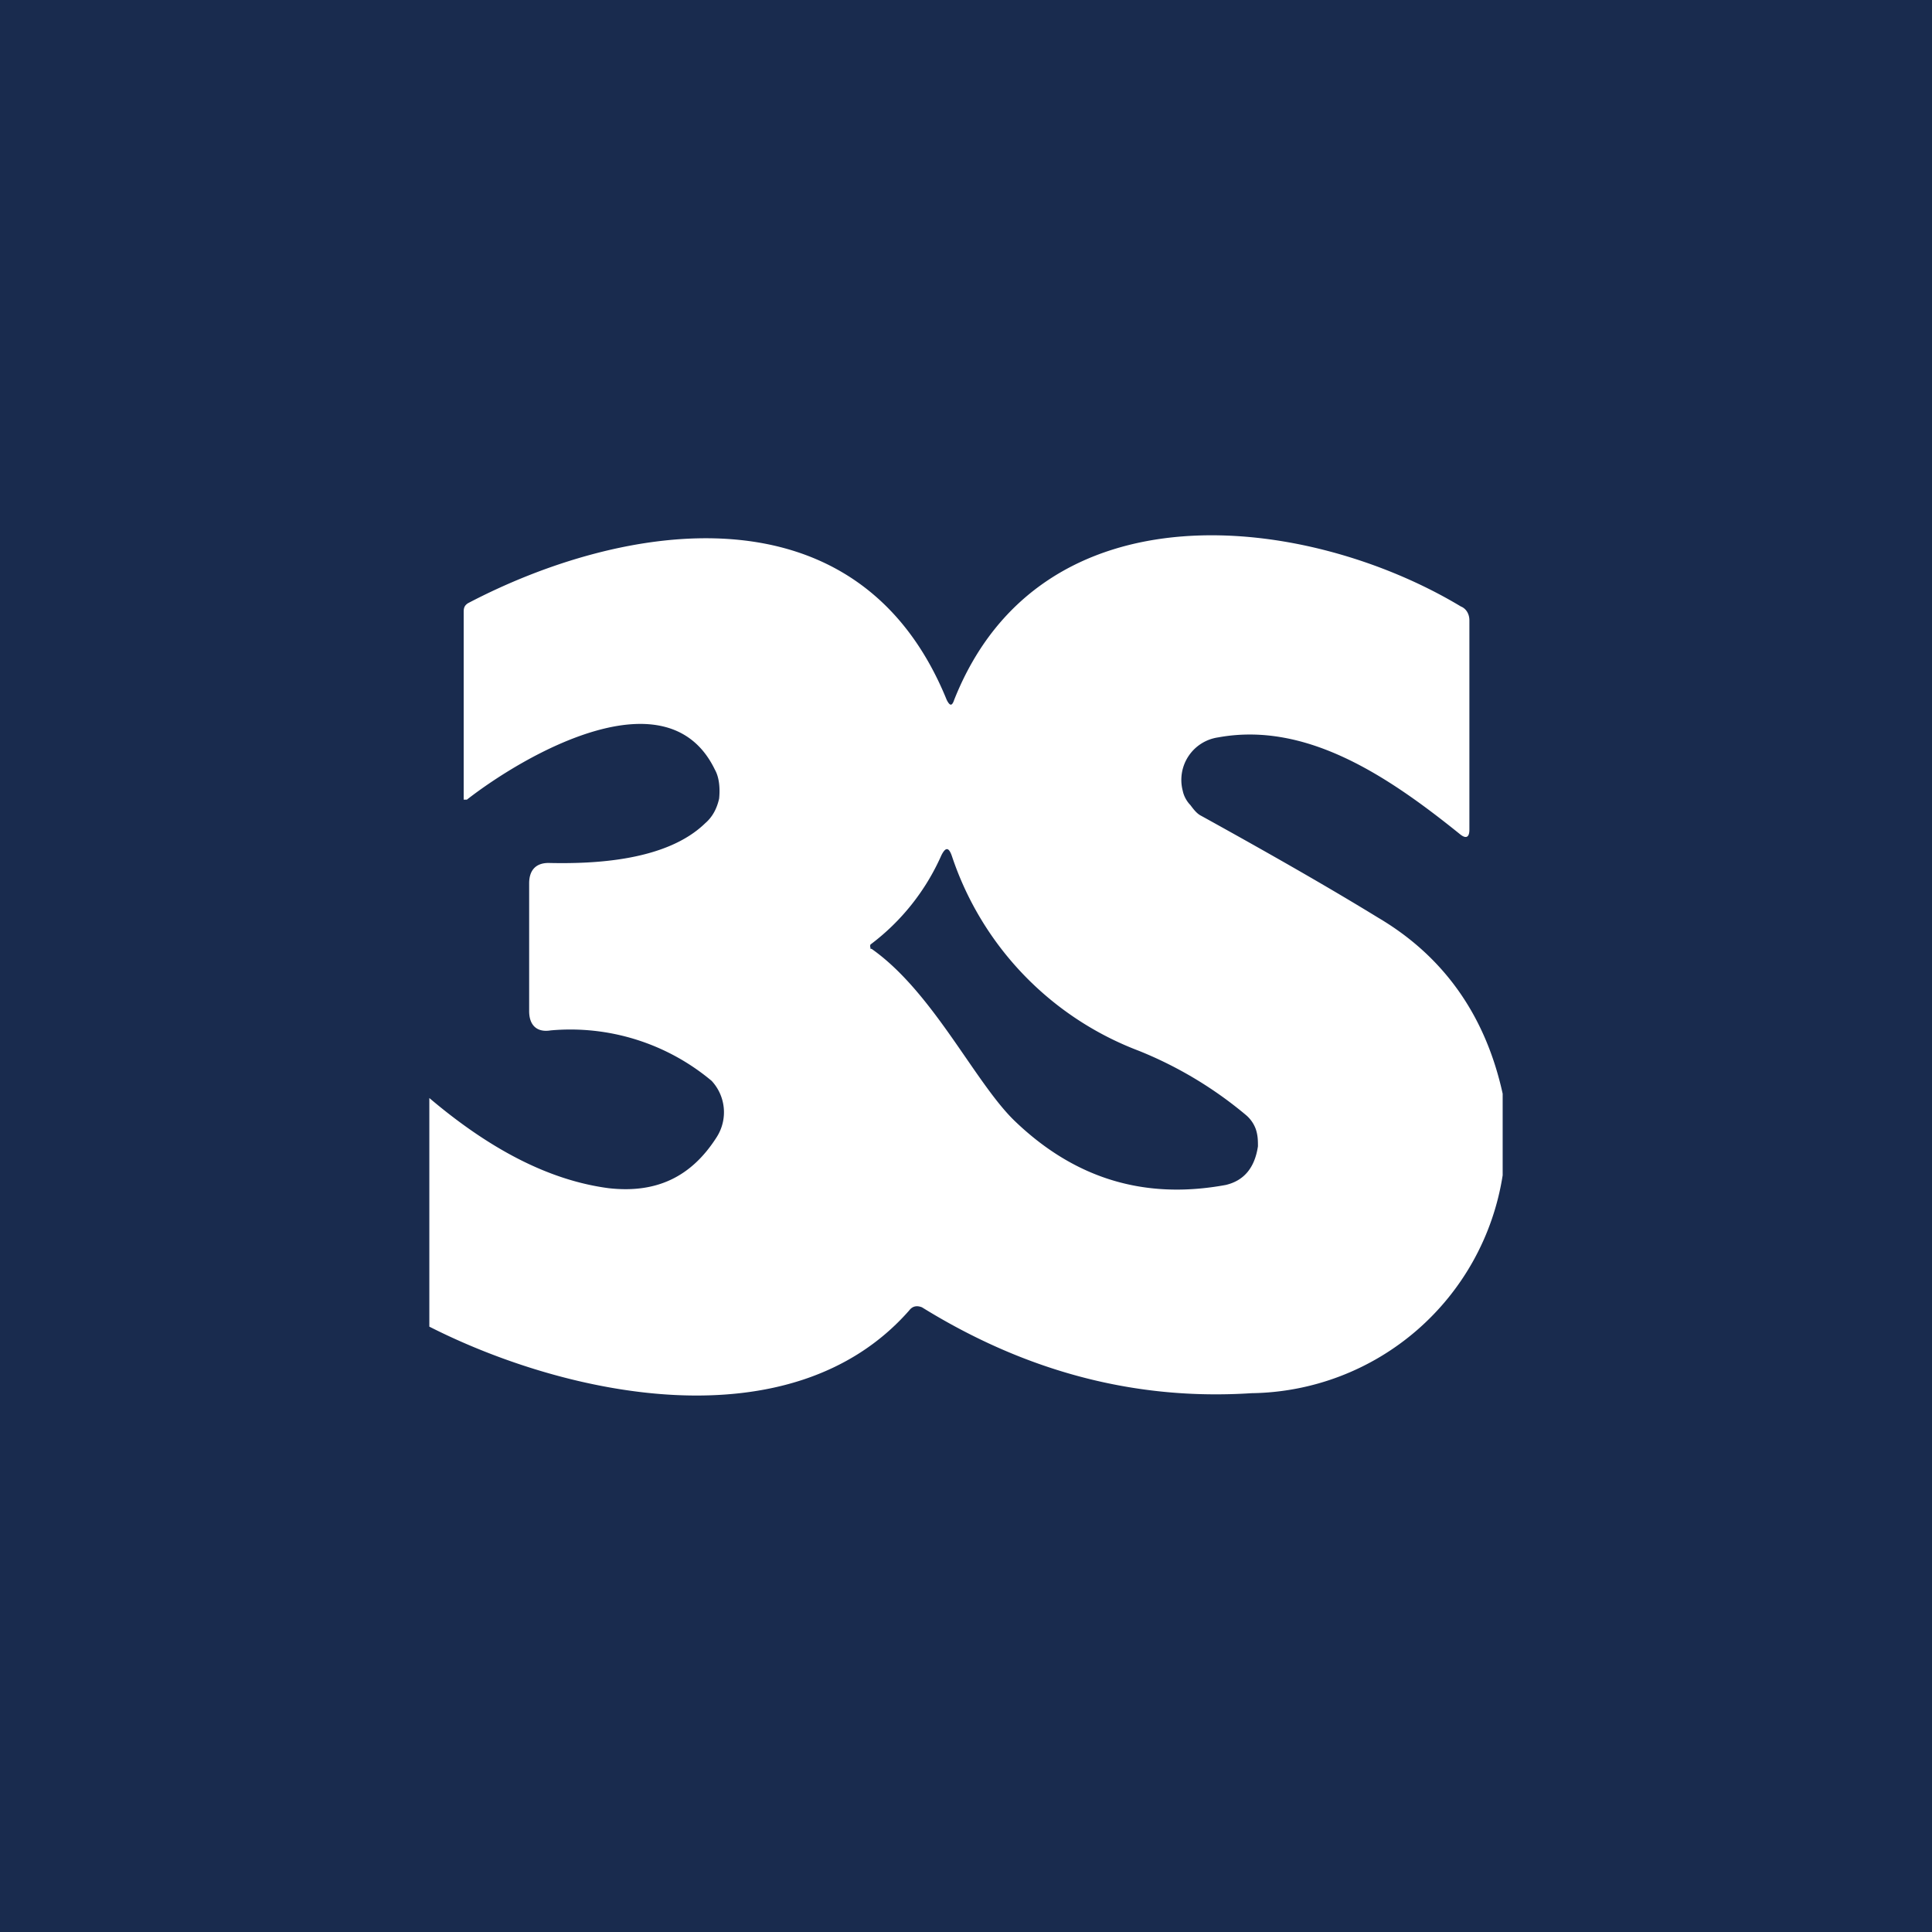 <!-- by TradingView --><svg width="18" height="18" viewBox="0 0 18 18" xmlns="http://www.w3.org/2000/svg"><path fill="#192B4E" d="M0 0h18v18H0z"/><path d="M14 10.2v.75a2.4 2.4 0 0 1-2.34 2.03c-1.08.07-2.1-.2-3.07-.8-.05-.02-.09-.01-.12.03-1.1 1.25-3.19.8-4.47.15v-2.13c.59.5 1.14.77 1.67.84.44.05.77-.1 1.01-.48a.43.43 0 0 0-.05-.52 2.05 2.05 0 0 0-1.5-.47c-.12.02-.2-.04-.2-.18V8.23c0-.13.07-.19.18-.19.43.01 1.1-.02 1.46-.37.07-.06.11-.14.13-.23.01-.1 0-.2-.04-.27-.44-.91-1.77-.14-2.31.28h-.03V5.7c0-.04.01-.06.04-.08 1.43-.75 3.63-1.14 4.46.9.03.06.05.06.07 0 .81-2.04 3.29-1.73 4.72-.87.05.02.08.07.08.13v1.95c0 .07-.03.09-.09.04-.67-.54-1.43-1.05-2.25-.9a.4.4 0 0 0-.33.5c.01.05.04.1.07.13.03.04.06.08.1.1.67.37 1.21.68 1.65.95.61.36 1 .91 1.16 1.64ZM8.12 8.84c.57.4.96 1.24 1.33 1.6.56.54 1.21.74 1.97.6.17-.04.27-.16.3-.36 0-.05 0-.1-.02-.16a.31.31 0 0 0-.09-.13 3.7 3.7 0 0 0-1-.6 2.93 2.93 0 0 1-1.74-1.81c-.03-.09-.06-.09-.1-.01a2.1 2.1 0 0 1-.66.83.04.04 0 0 0 0 .03v.01Z" fill="#fff"/></svg>